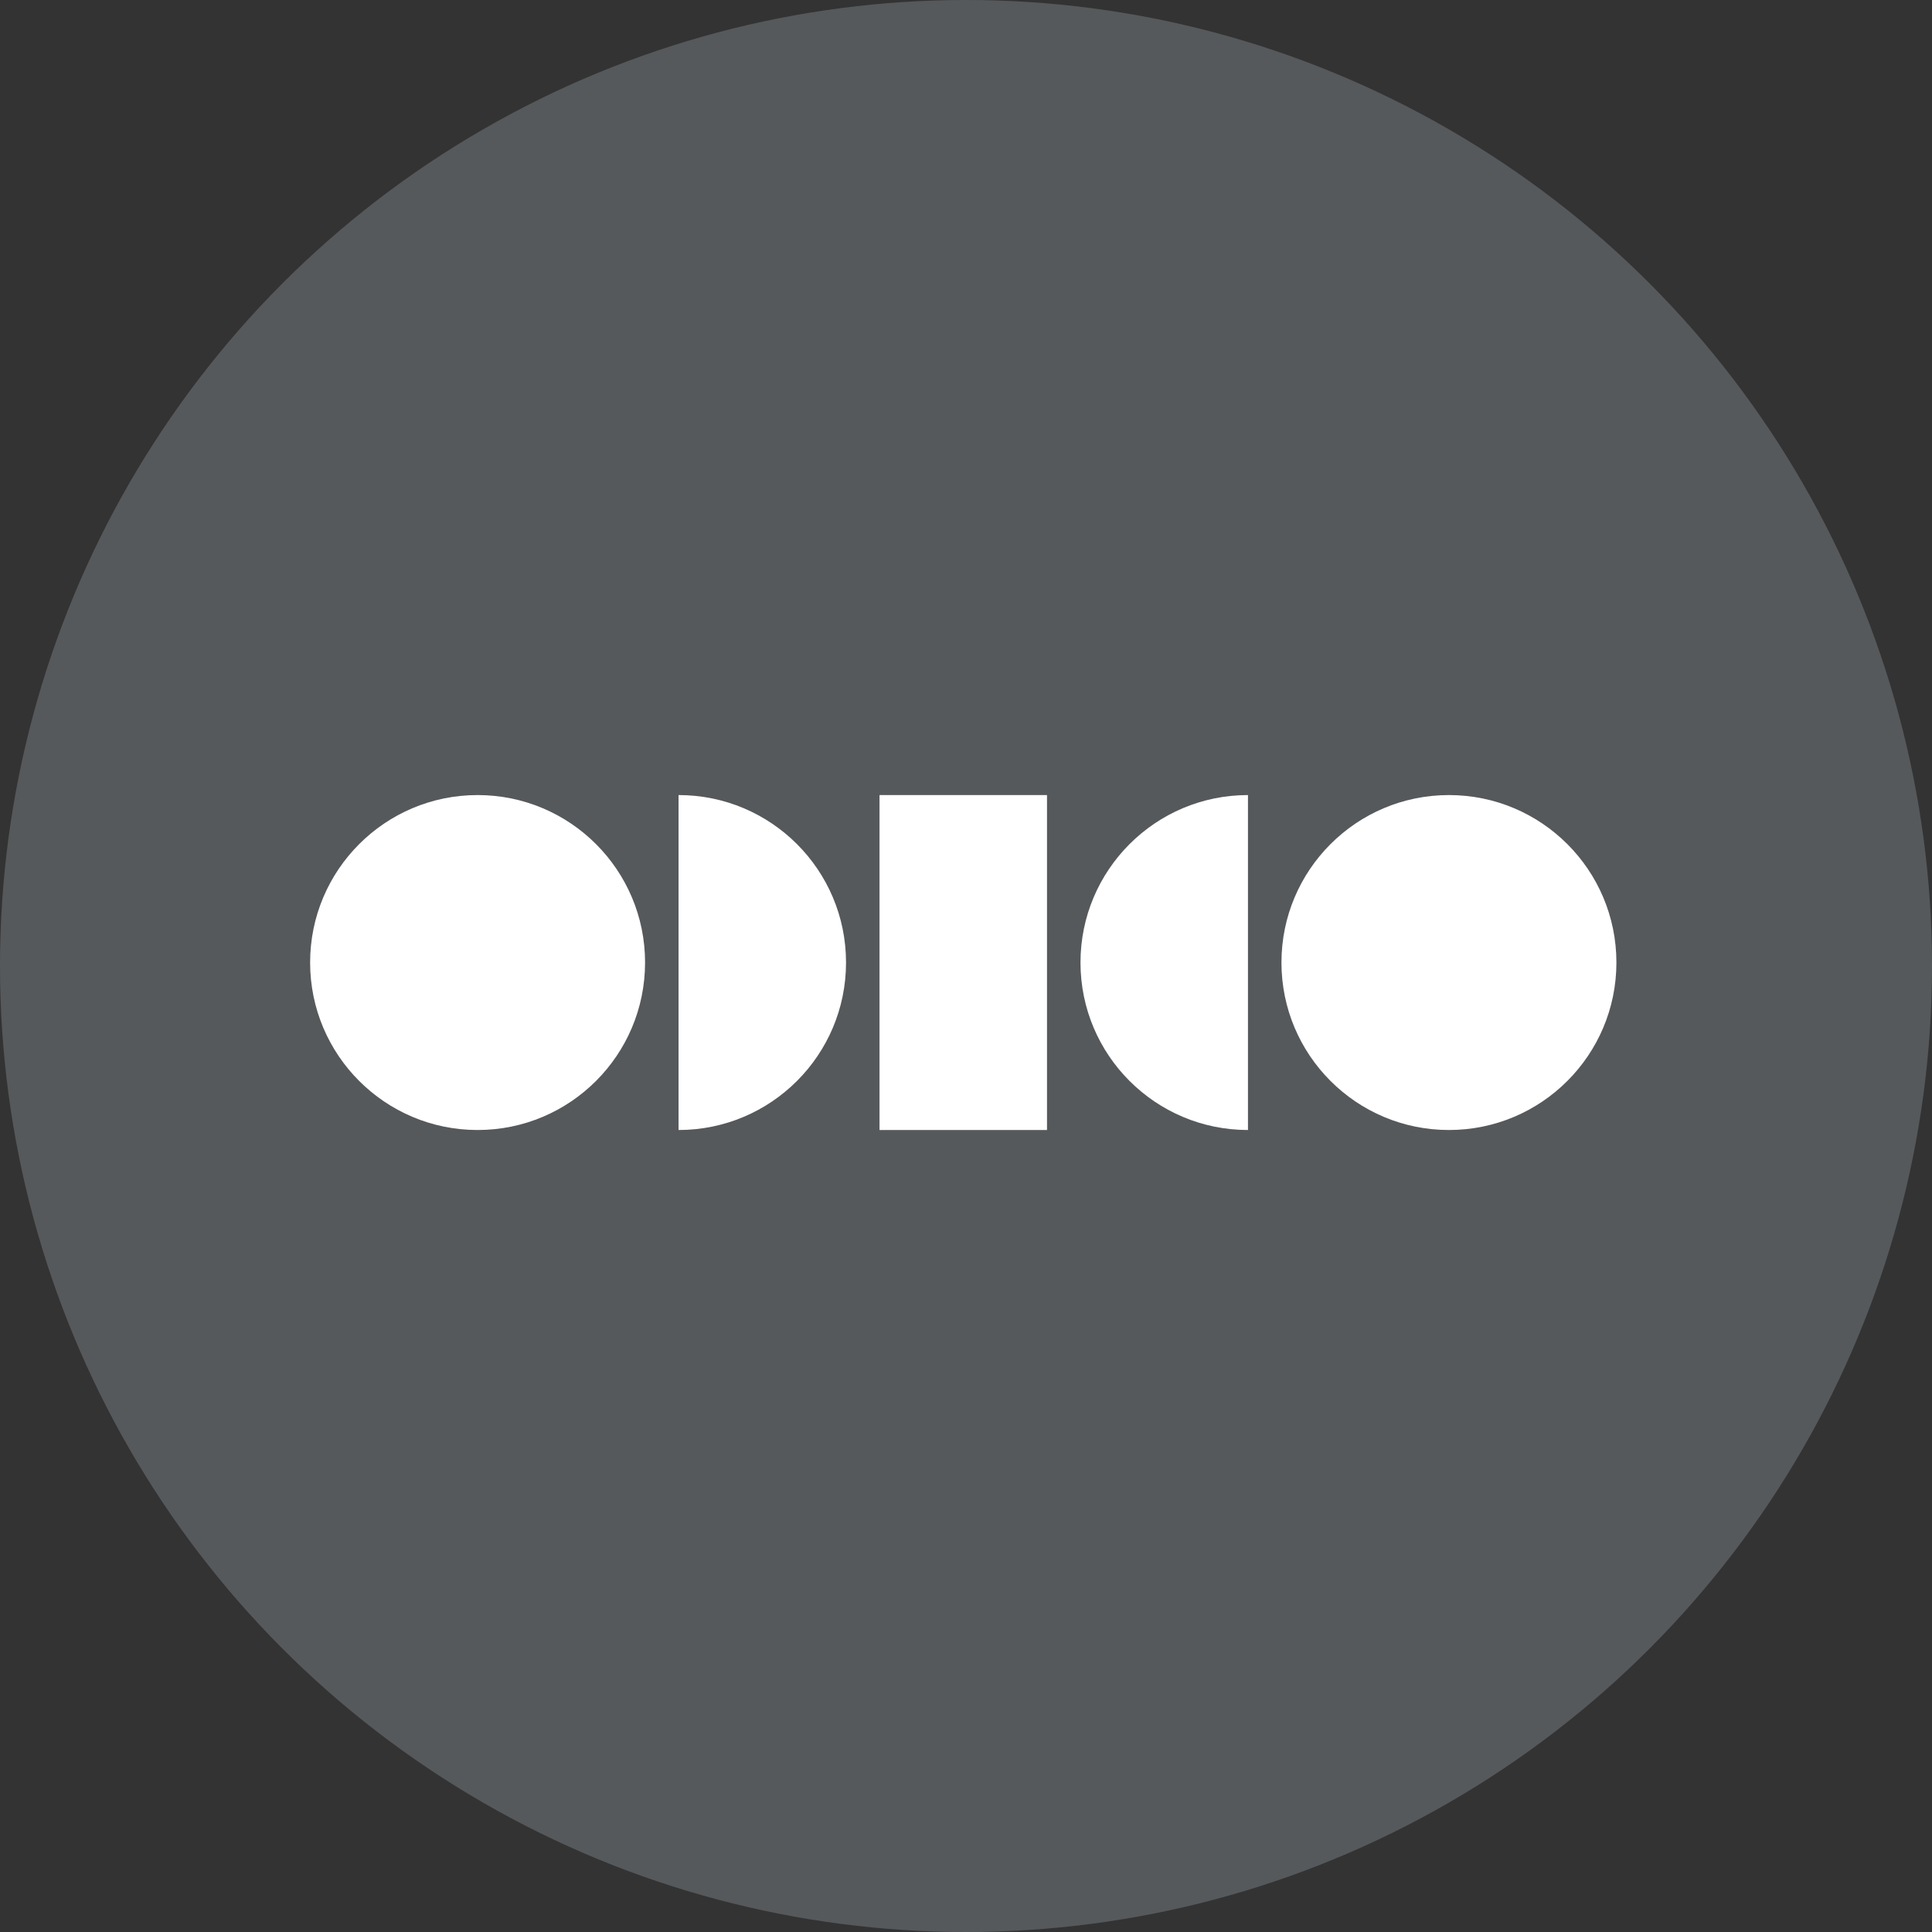 <?xml version="1.0" encoding="UTF-8"?>
<svg version="1.1" viewBox="0 0 1024 1024" xmlns="http://www.w3.org/2000/svg">
 <rect x="0" y="0" width="1024" height="1024" fill="#333333" stroke="none"/>
 <circle cx="512" cy="512" r="512" style="fill:#56595b"/>
 <g transform="matrix(7.397 0 0 7.397 164.37 421.4)" style="fill:none">
  <g fill="#fff">
   <path d="m81.6 24c6.627 0 12-5.373 12-12s-5.373-12-12-12-12 5.373-12 12 5.373 12 12 12z"/>
   <path d="m12 24c6.627 0 12-5.373 12-12s-5.373-12-12-12-12 5.373-12 12 5.373 12 12 12z"/>
   <path d="m26.4 24c6.627 0 12-5.373 12-12s-5.373-12-12-12z"/>
   <path d="m67.2 24c-6.627 0-12-5.373-12-12s5.373-12 12-12z"/>
   <path d="m52.8 0h-12v24h12z"/>
  </g>
 </g>
</svg>
